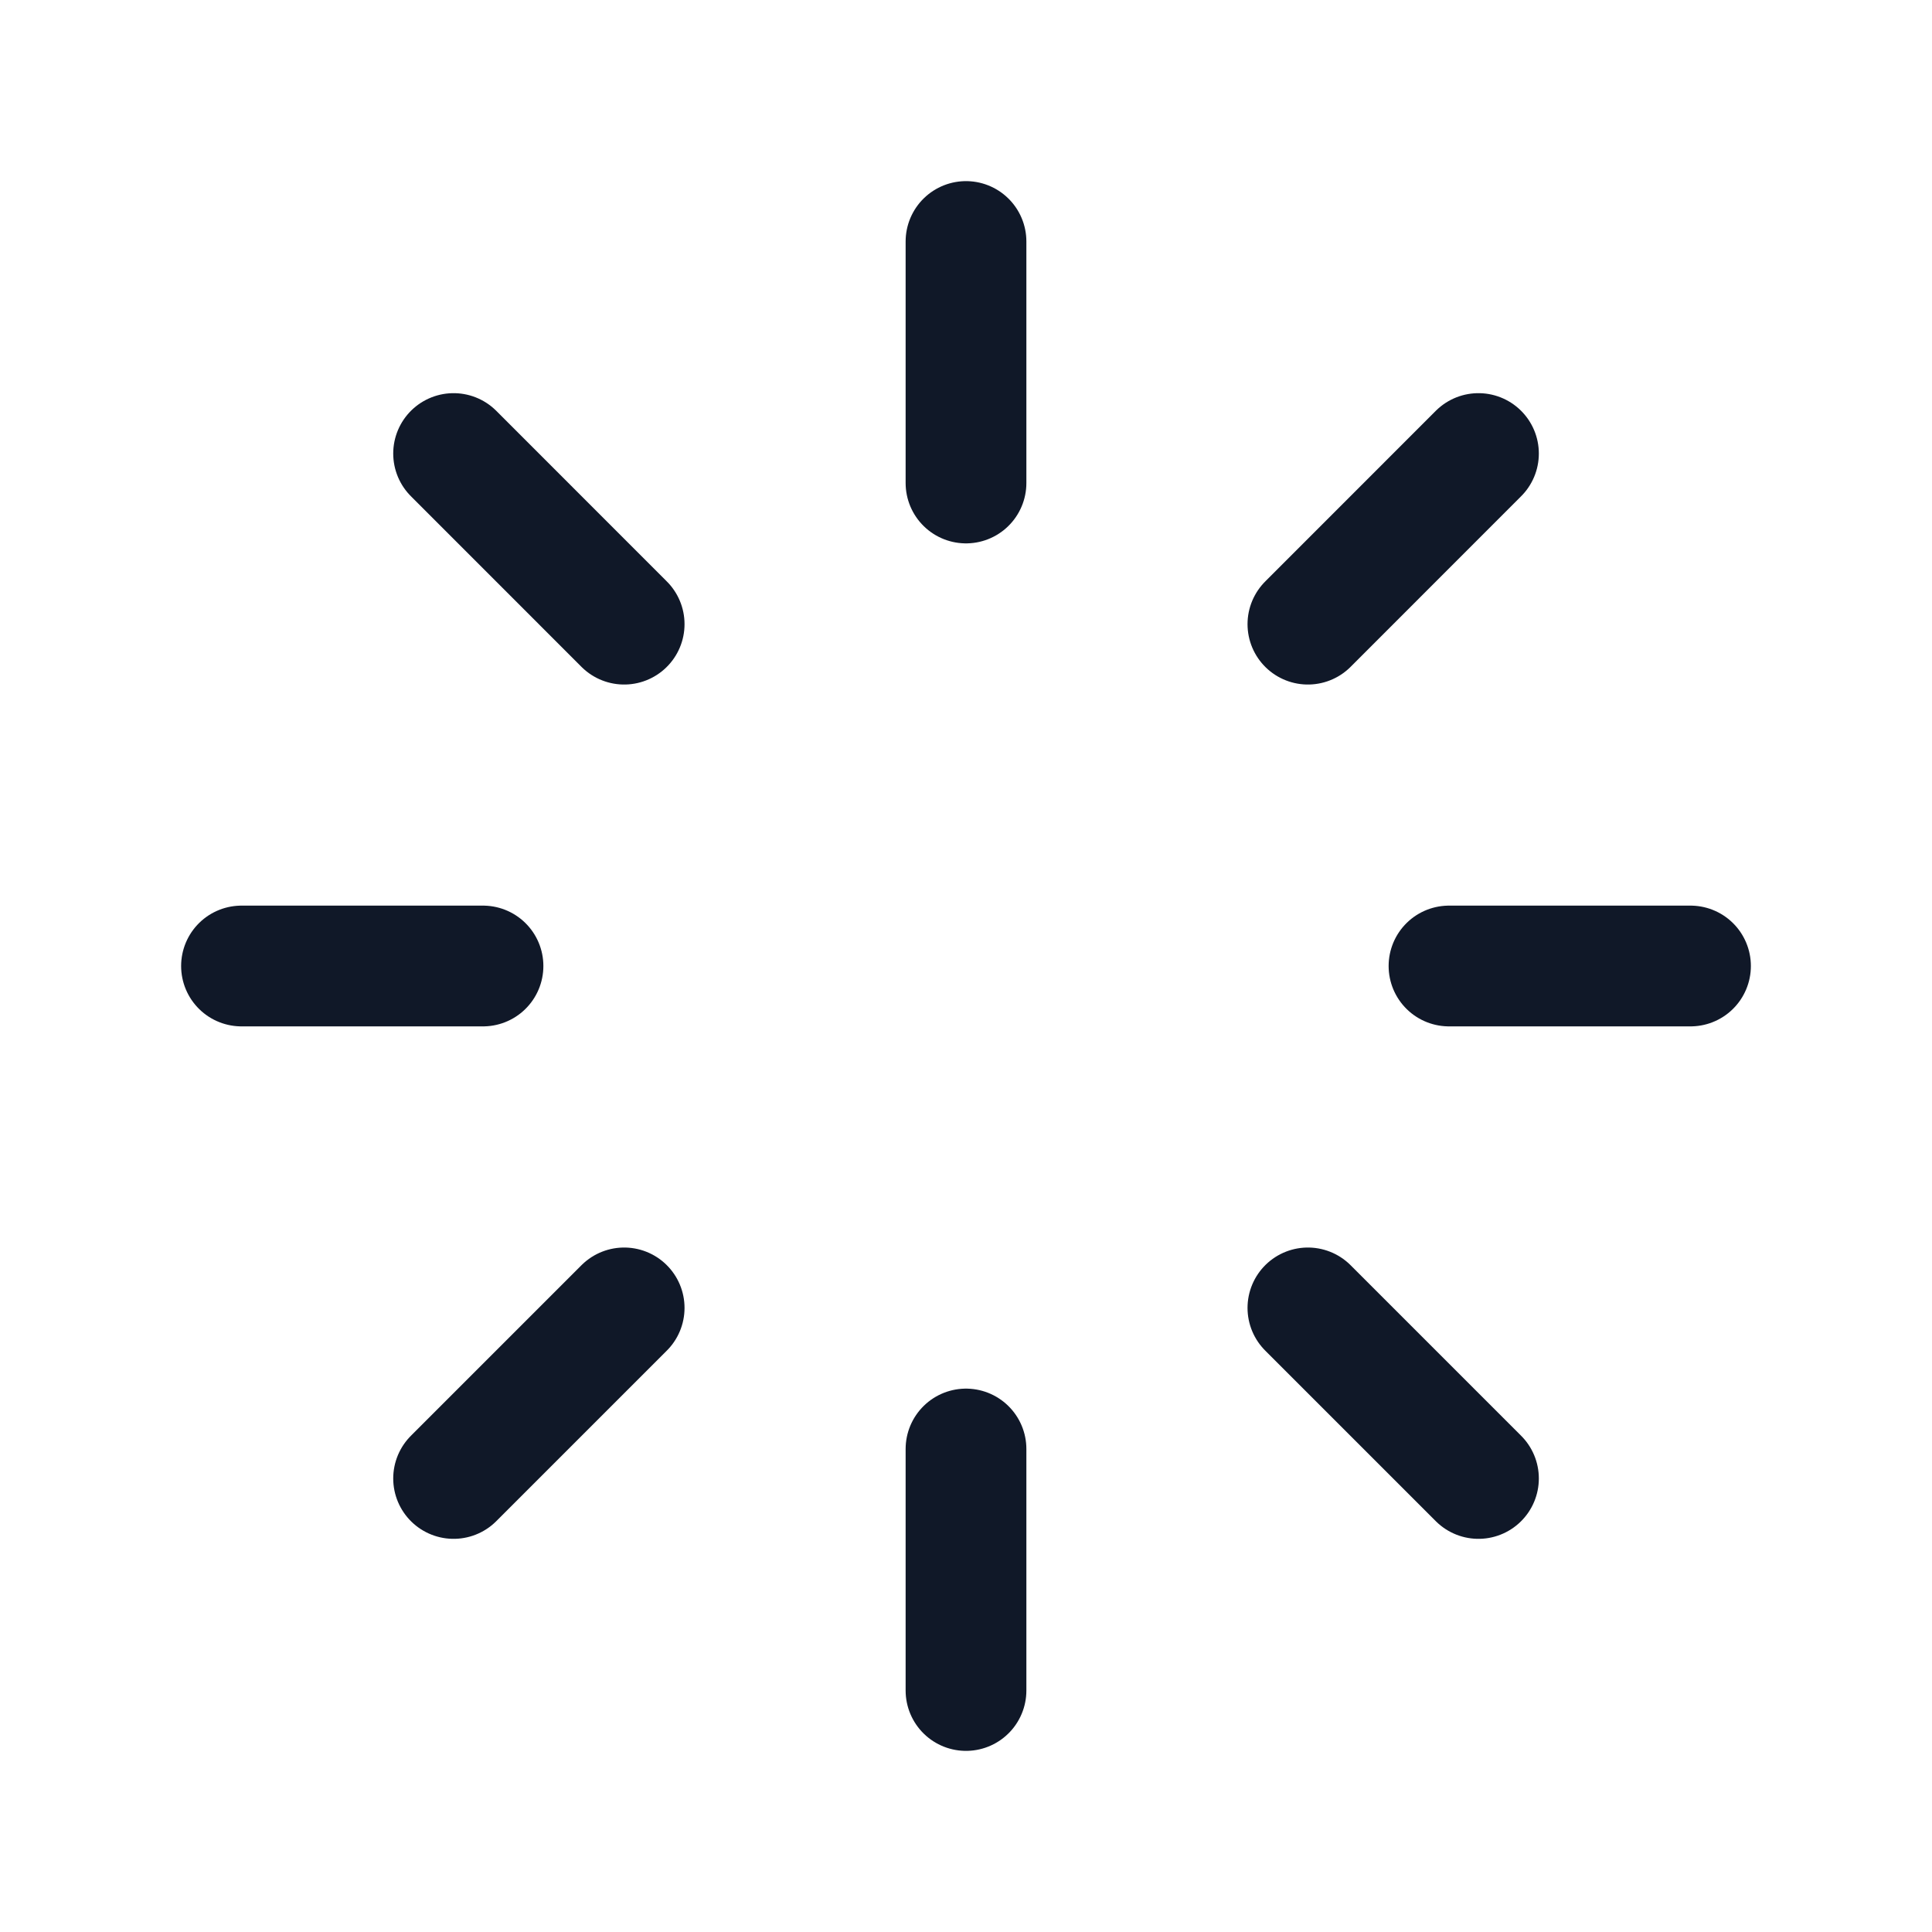 <svg xmlns="http://www.w3.org/2000/svg" width="32" height="32" fill="none"><path stroke="#101828" stroke-linecap="round" stroke-linejoin="round" stroke-width="2" d="M16 4v4m8.488-.488-2.825 2.826M28 16h-4m.488 8.488-2.825-2.825M16 28v-4m-8.487.488 2.825-2.825M4 16h4m-.487-8.488 2.825 2.826"/></svg>